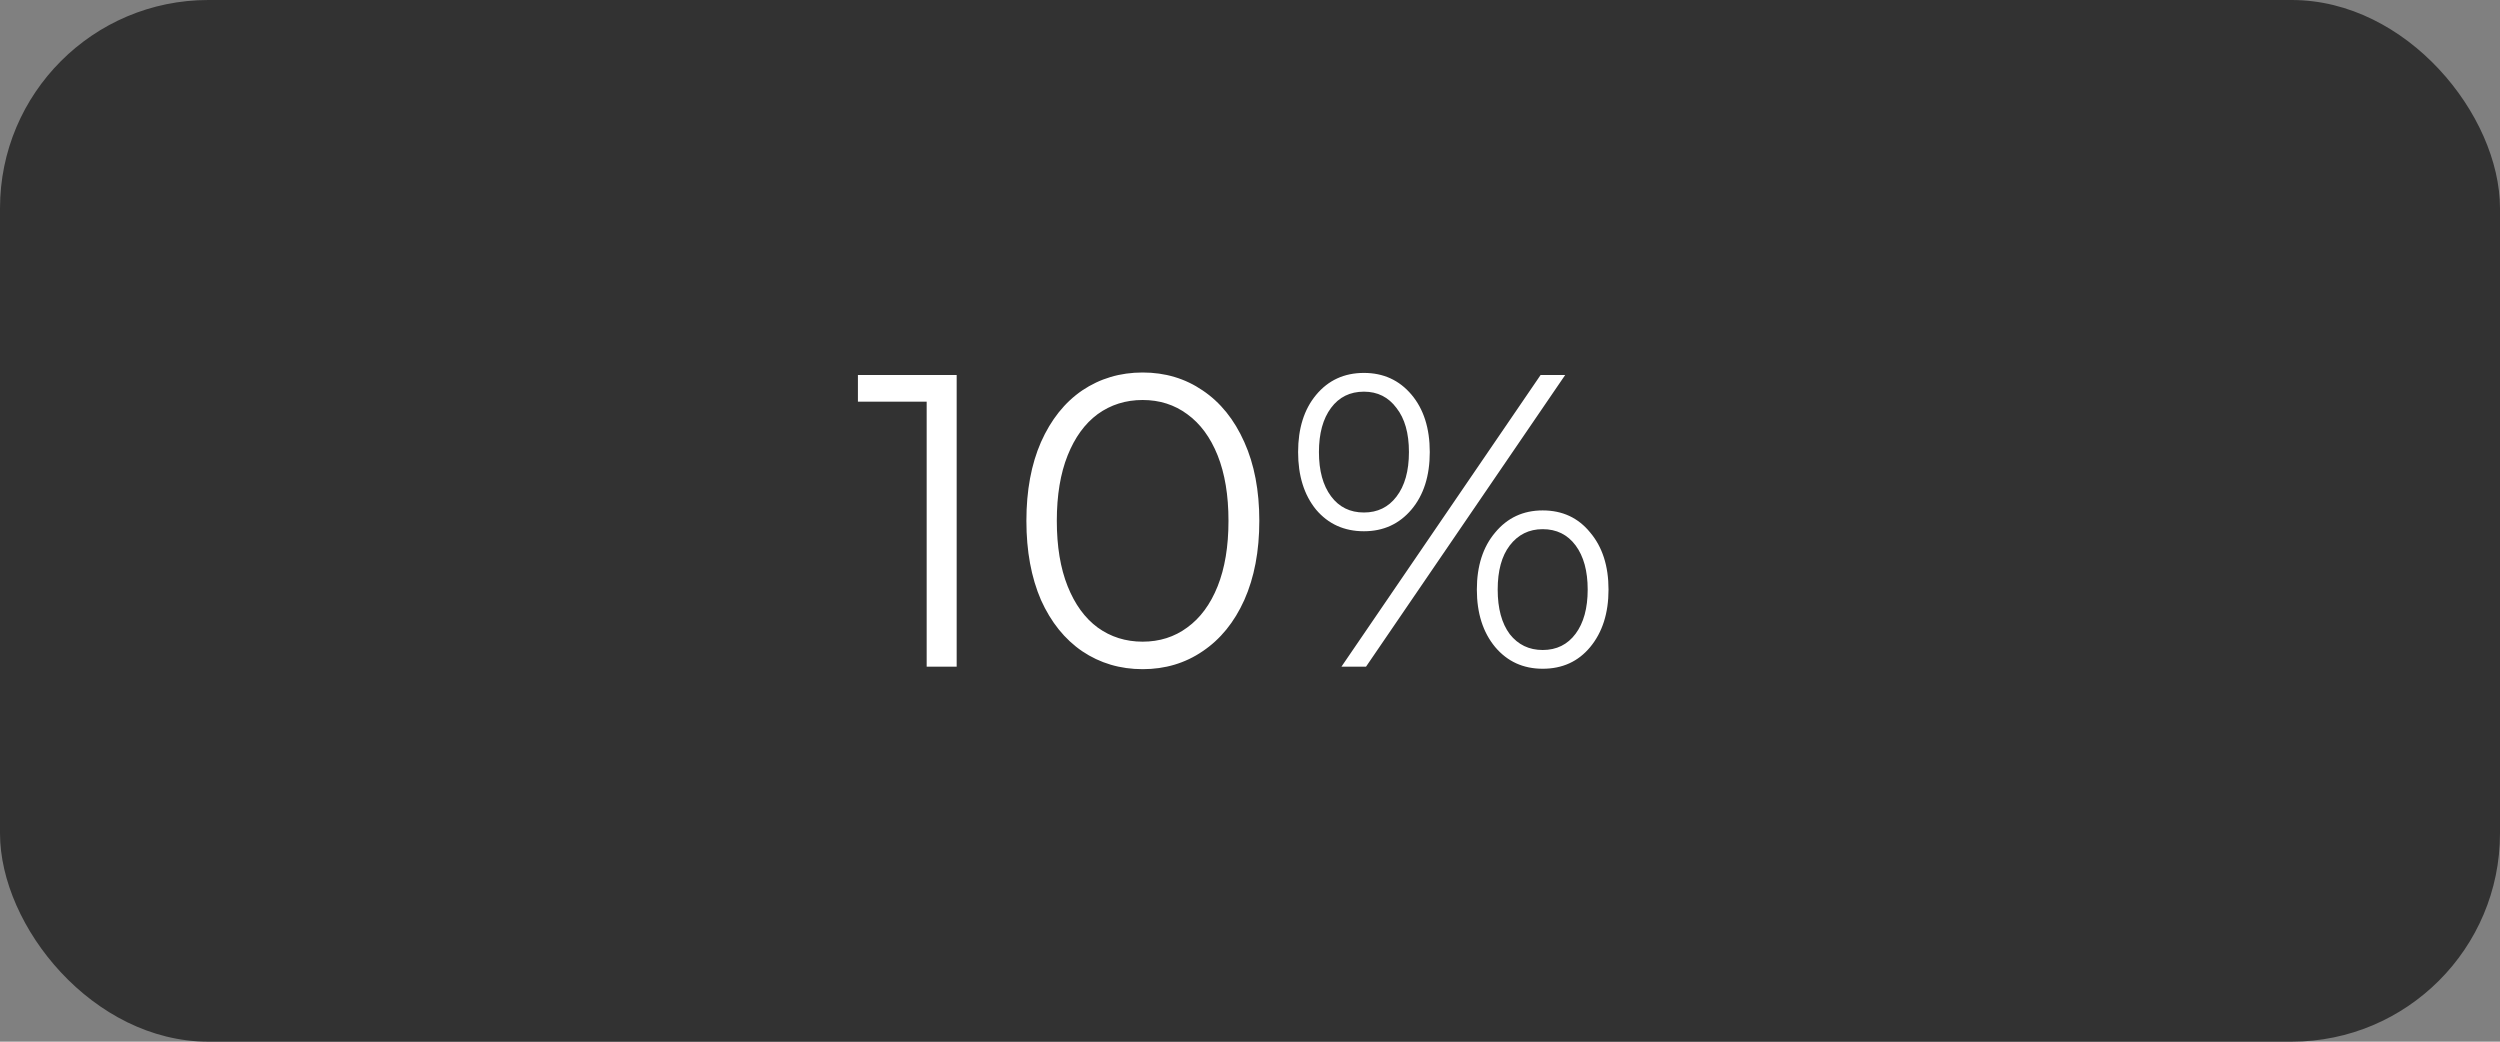 <svg width="120" height="50" viewBox="0 0 120 50" fill="none" xmlns="http://www.w3.org/2000/svg">
<rect x="0" y="0" width="120" height="50" fill="#808080" stroke="none"/>
<rect width="120" height="50" rx="10" fill="#323232"/>
<path d="M45.92 18V32H44.48V19.28H41.18V18H45.92ZM54.847 32.12C53.767 32.12 52.8 31.833 51.947 31.26C51.107 30.687 50.447 29.867 49.967 28.8C49.5 27.72 49.267 26.453 49.267 25C49.267 23.547 49.5 22.287 49.967 21.22C50.447 20.14 51.107 19.313 51.947 18.74C52.8 18.167 53.767 17.88 54.847 17.88C55.927 17.88 56.887 18.167 57.727 18.74C58.58 19.313 59.247 20.14 59.727 21.22C60.207 22.287 60.447 23.547 60.447 25C60.447 26.453 60.207 27.72 59.727 28.8C59.247 29.867 58.58 30.687 57.727 31.26C56.887 31.833 55.927 32.12 54.847 32.12ZM54.847 30.8C55.66 30.8 56.373 30.573 56.987 30.12C57.613 29.667 58.1 29.007 58.447 28.14C58.793 27.273 58.967 26.227 58.967 25C58.967 23.773 58.793 22.727 58.447 21.86C58.1 20.993 57.613 20.333 56.987 19.88C56.373 19.427 55.66 19.2 54.847 19.2C54.033 19.2 53.313 19.427 52.687 19.88C52.073 20.333 51.593 20.993 51.247 21.86C50.9 22.727 50.727 23.773 50.727 25C50.727 26.227 50.9 27.273 51.247 28.14C51.593 29.007 52.073 29.667 52.687 30.12C53.313 30.573 54.033 30.8 54.847 30.8ZM65.469 25.5C64.522 25.5 63.755 25.153 63.169 24.46C62.595 23.753 62.309 22.833 62.309 21.7C62.309 20.567 62.595 19.653 63.169 18.96C63.755 18.253 64.522 17.9 65.469 17.9C66.402 17.9 67.162 18.247 67.749 18.94C68.335 19.633 68.629 20.553 68.629 21.7C68.629 22.847 68.335 23.767 67.749 24.46C67.162 25.153 66.402 25.5 65.469 25.5ZM73.949 18H75.129L65.569 32H64.389L73.949 18ZM65.469 24.6C66.122 24.6 66.642 24.347 67.029 23.84C67.429 23.32 67.629 22.607 67.629 21.7C67.629 20.793 67.429 20.087 67.029 19.58C66.642 19.06 66.122 18.8 65.469 18.8C64.802 18.8 64.275 19.06 63.889 19.58C63.502 20.1 63.309 20.807 63.309 21.7C63.309 22.593 63.502 23.3 63.889 23.82C64.275 24.34 64.802 24.6 65.469 24.6ZM74.049 32.1C73.115 32.1 72.355 31.753 71.769 31.06C71.182 30.353 70.889 29.433 70.889 28.3C70.889 27.167 71.182 26.253 71.769 25.56C72.355 24.853 73.115 24.5 74.049 24.5C74.995 24.5 75.755 24.853 76.329 25.56C76.915 26.253 77.209 27.167 77.209 28.3C77.209 29.433 76.915 30.353 76.329 31.06C75.755 31.753 74.995 32.1 74.049 32.1ZM74.049 31.2C74.715 31.2 75.242 30.94 75.629 30.42C76.015 29.9 76.209 29.193 76.209 28.3C76.209 27.407 76.015 26.7 75.629 26.18C75.242 25.66 74.715 25.4 74.049 25.4C73.395 25.4 72.869 25.66 72.469 26.18C72.082 26.687 71.889 27.393 71.889 28.3C71.889 29.207 72.082 29.92 72.469 30.44C72.869 30.947 73.395 31.2 74.049 31.2Z" fill="white"/>
</svg>
